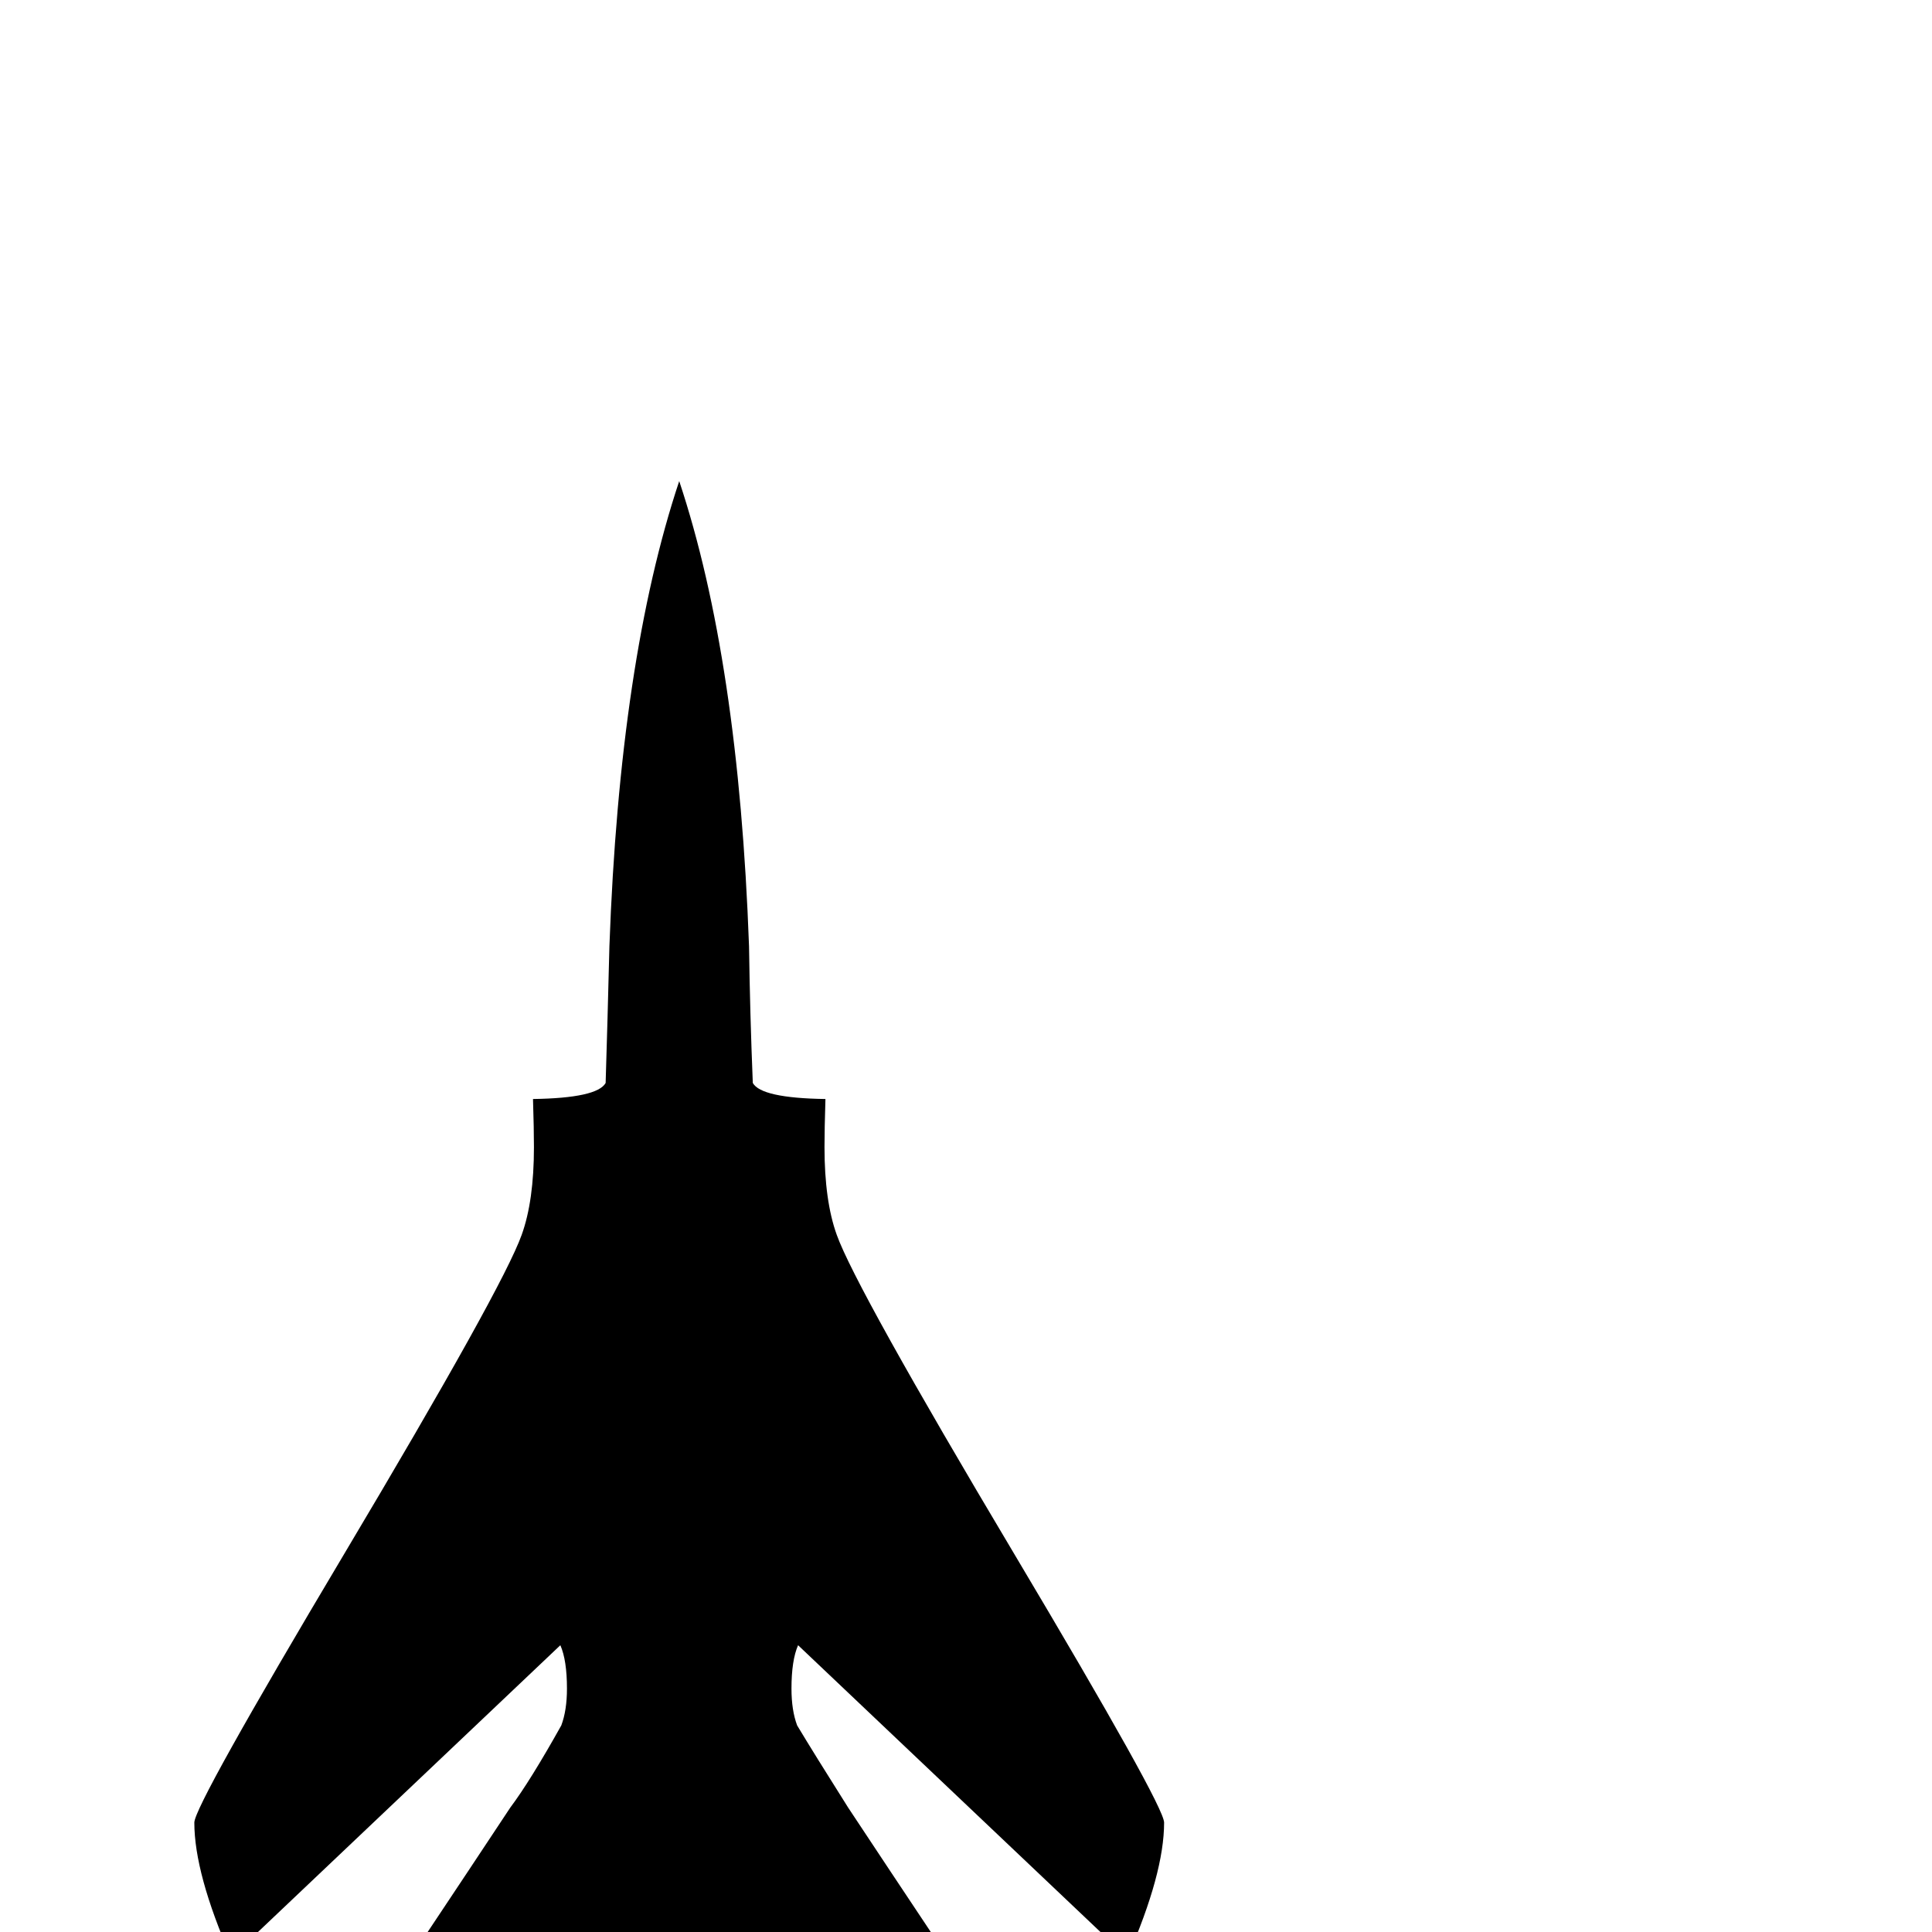 <?xml version="1.0" standalone="no"?>
<!DOCTYPE svg PUBLIC "-//W3C//DTD SVG 1.1//EN" "http://www.w3.org/Graphics/SVG/1.1/DTD/svg11.dtd" >
<svg viewBox="0 -442 2048 2048">
  <g transform="matrix(1 0 0 -1 0 1606)">
   <path fill="currentColor"
d="M1234 116q0 -54 -39 -143l-349 331q-7 -16 -7 -46q0 -23 6 -39q18 -30 54 -87q45 -68 91 -137q73 -111 73 -124v-85q-187 44 -209 44q-15 0 -51 -53h-62l-21 -144l-21 144h-62q-36 53 -51 53q-22 0 -209 -44v85q0 13 73 124q46 69 91 137q21 28 54 87q6 16 6 39
q0 30 -7 46l-349 -331q-39 89 -39 143q0 18 159 285q168 282 188 338q13 36 13 93q0 19 -1 51q68 1 77 17q2 64 4 145q11 304 74 493q63 -189 74 -493q1 -71 4 -145q9 -16 77 -17q-1 -32 -1 -51q0 -57 13 -93q20 -56 188 -338q159 -267 159 -285z" />
  </g>

</svg>
